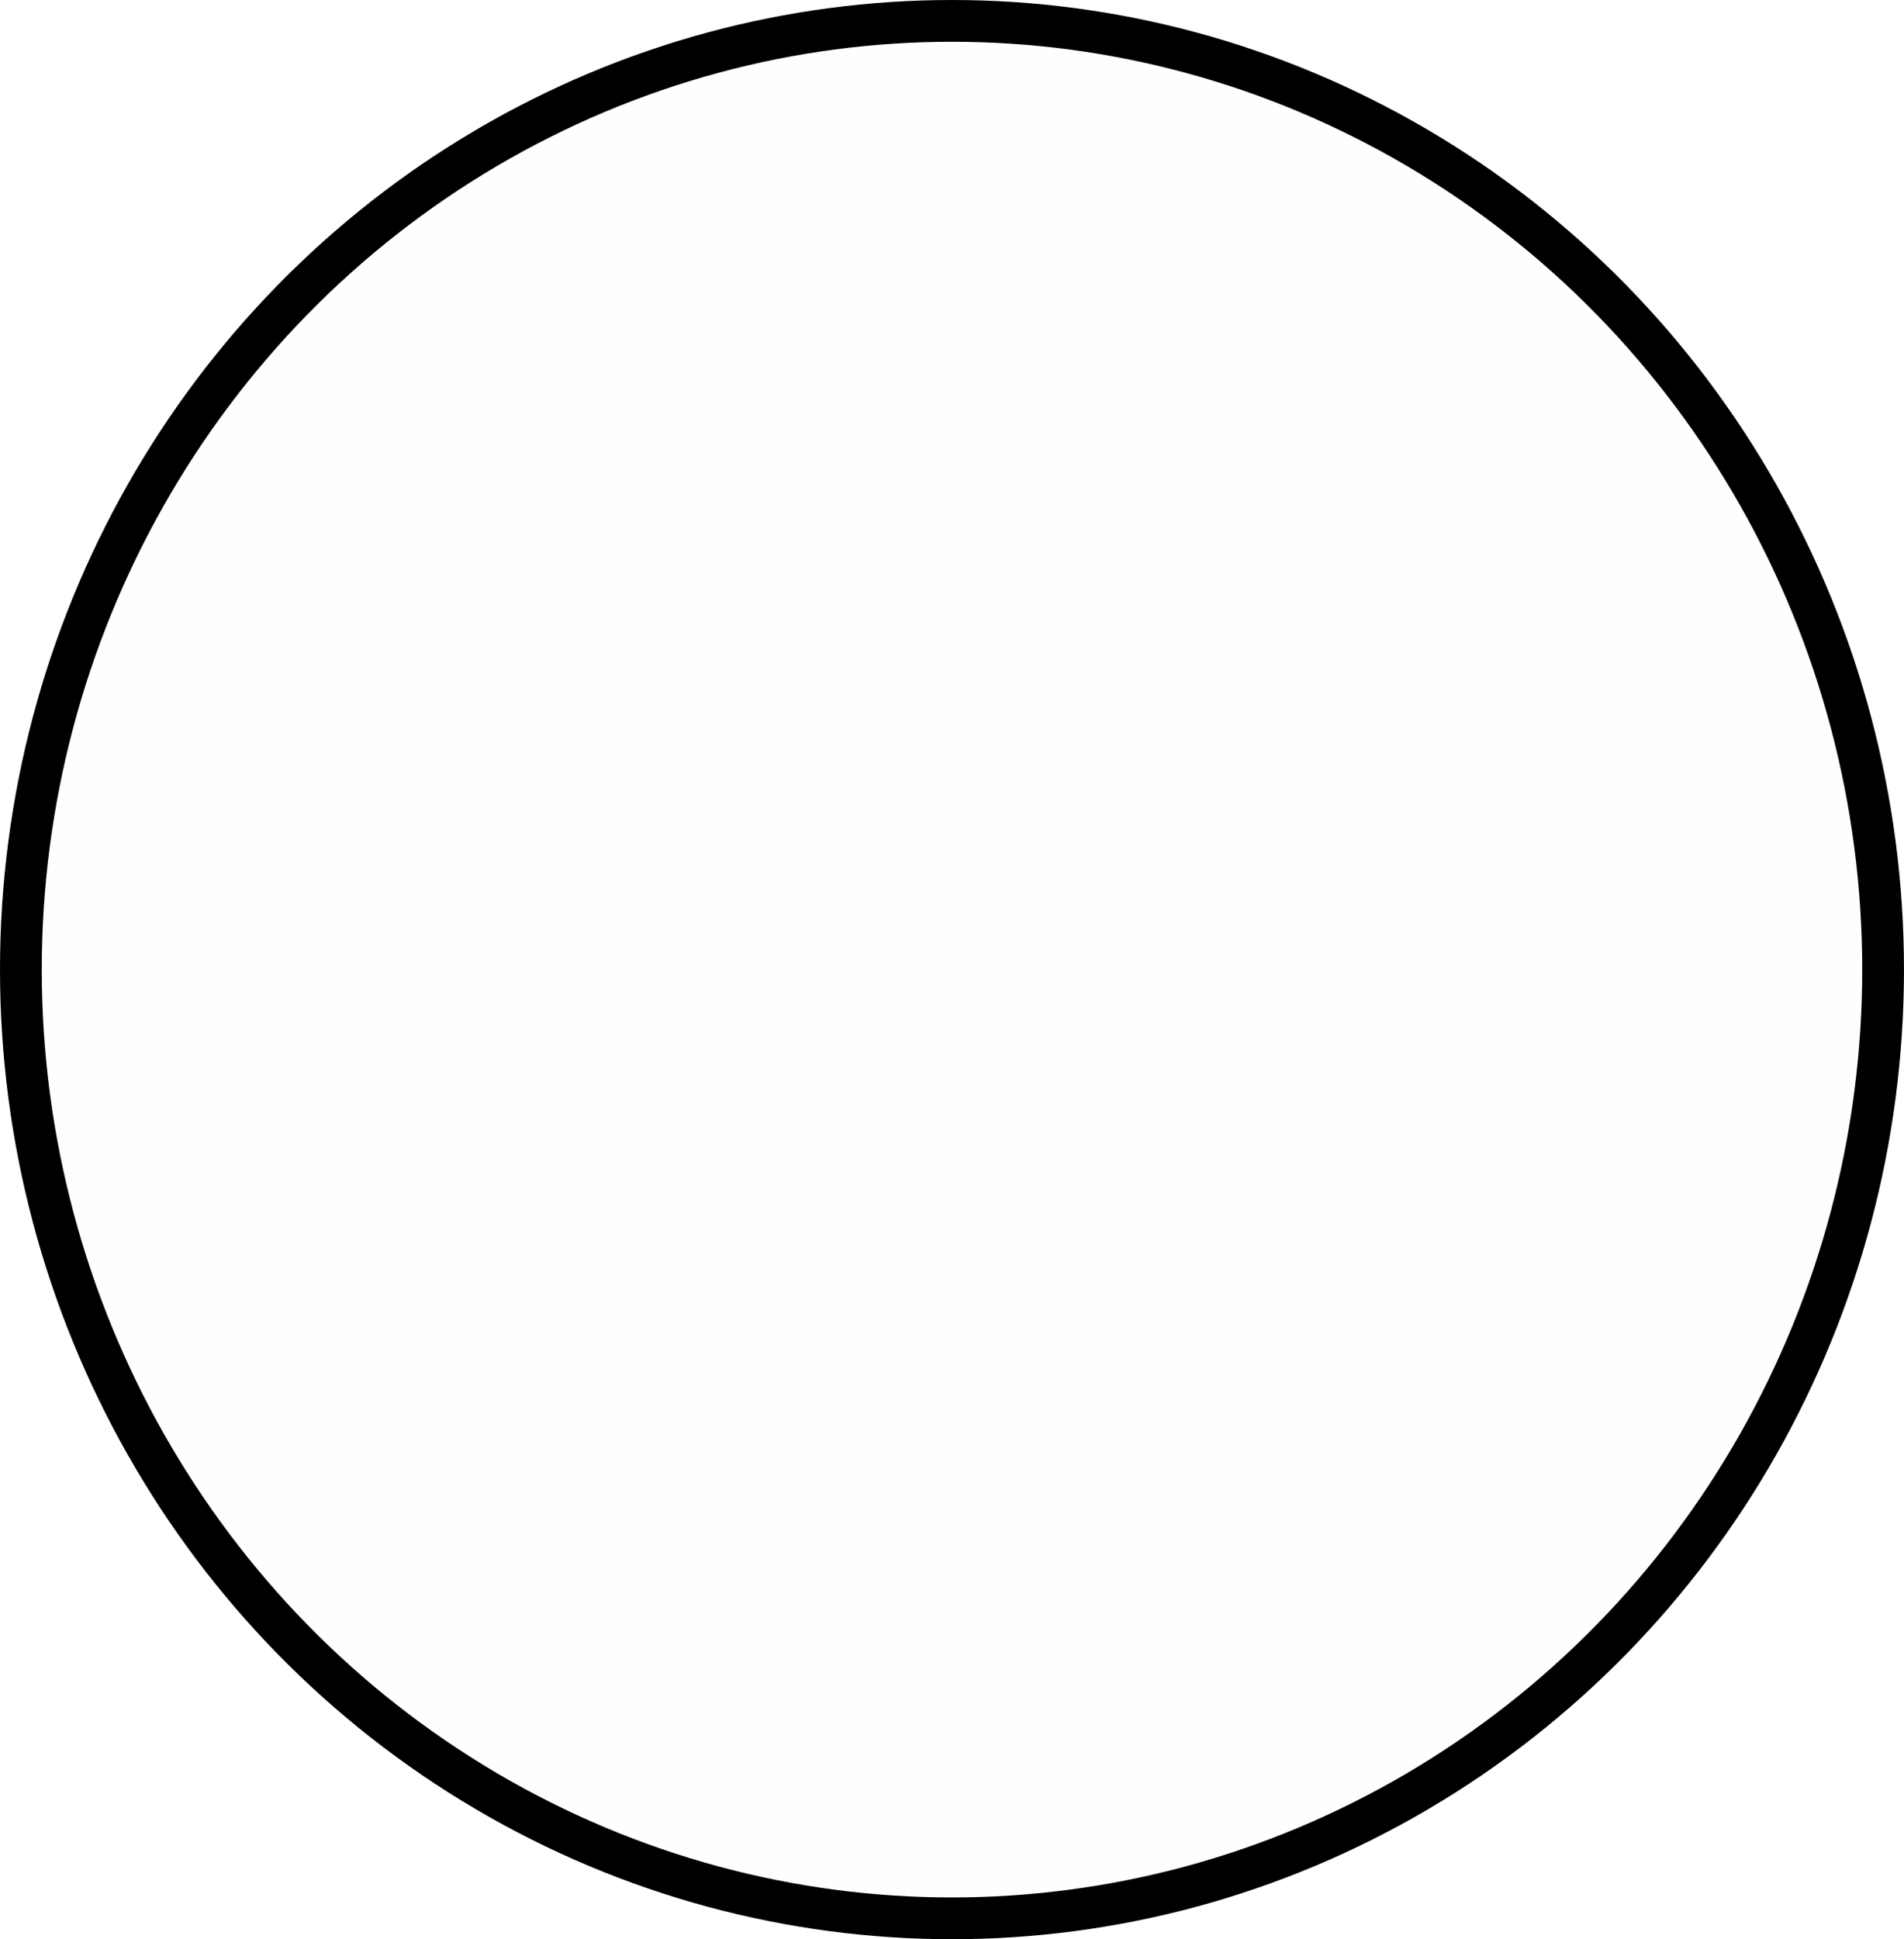 <?xml version="1.0" encoding="UTF-8" standalone="no"?>
<!-- Created with Inkscape (http://www.inkscape.org/) -->

<svg
   width="105.519mm"
   height="107.43mm"
   viewBox="0 0 105.519 107.43"
   version="1.1"
   id="svg1"
   xmlns:inkscape="http://www.inkscape.org/namespaces/inkscape"
   xmlns:sodipodi="http://sodipodi.sourceforge.net/DTD/sodipodi-0.dtd"
   xmlns="http://www.w3.org/2000/svg"
   xmlns:svg="http://www.w3.org/2000/svg">
  <sodipodi:namedview
     id="namedview1"
     pagecolor="#ffffff"
     bordercolor="#000000"
     borderopacity="0.25"
     inkscape:showpageshadow="2"
     inkscape:pageopacity="0.0"
     inkscape:pagecheckerboard="true"
     inkscape:deskcolor="#d1d1d1"
     inkscape:document-units="mm"
     inkscape:export-bgcolor="#ffffff00" />
  <defs
     id="defs1" />
  <g
     inkscape:label="Layer 1"
     inkscape:groupmode="layer"
     id="layer1"
     transform="translate(-51.21,-76.055)">
    <ellipse
       style="fill:#000000;fill-opacity:0.007;fill-rule:evenodd;stroke:#000000;stroke-width:2.314;stroke-linecap:round;stroke-dasharray:none;stroke-opacity:1"
       id="path1"
       cx="103.969"
       cy="129.77"
       rx="51.602"
       ry="52.558" />
  </g>
</svg>

